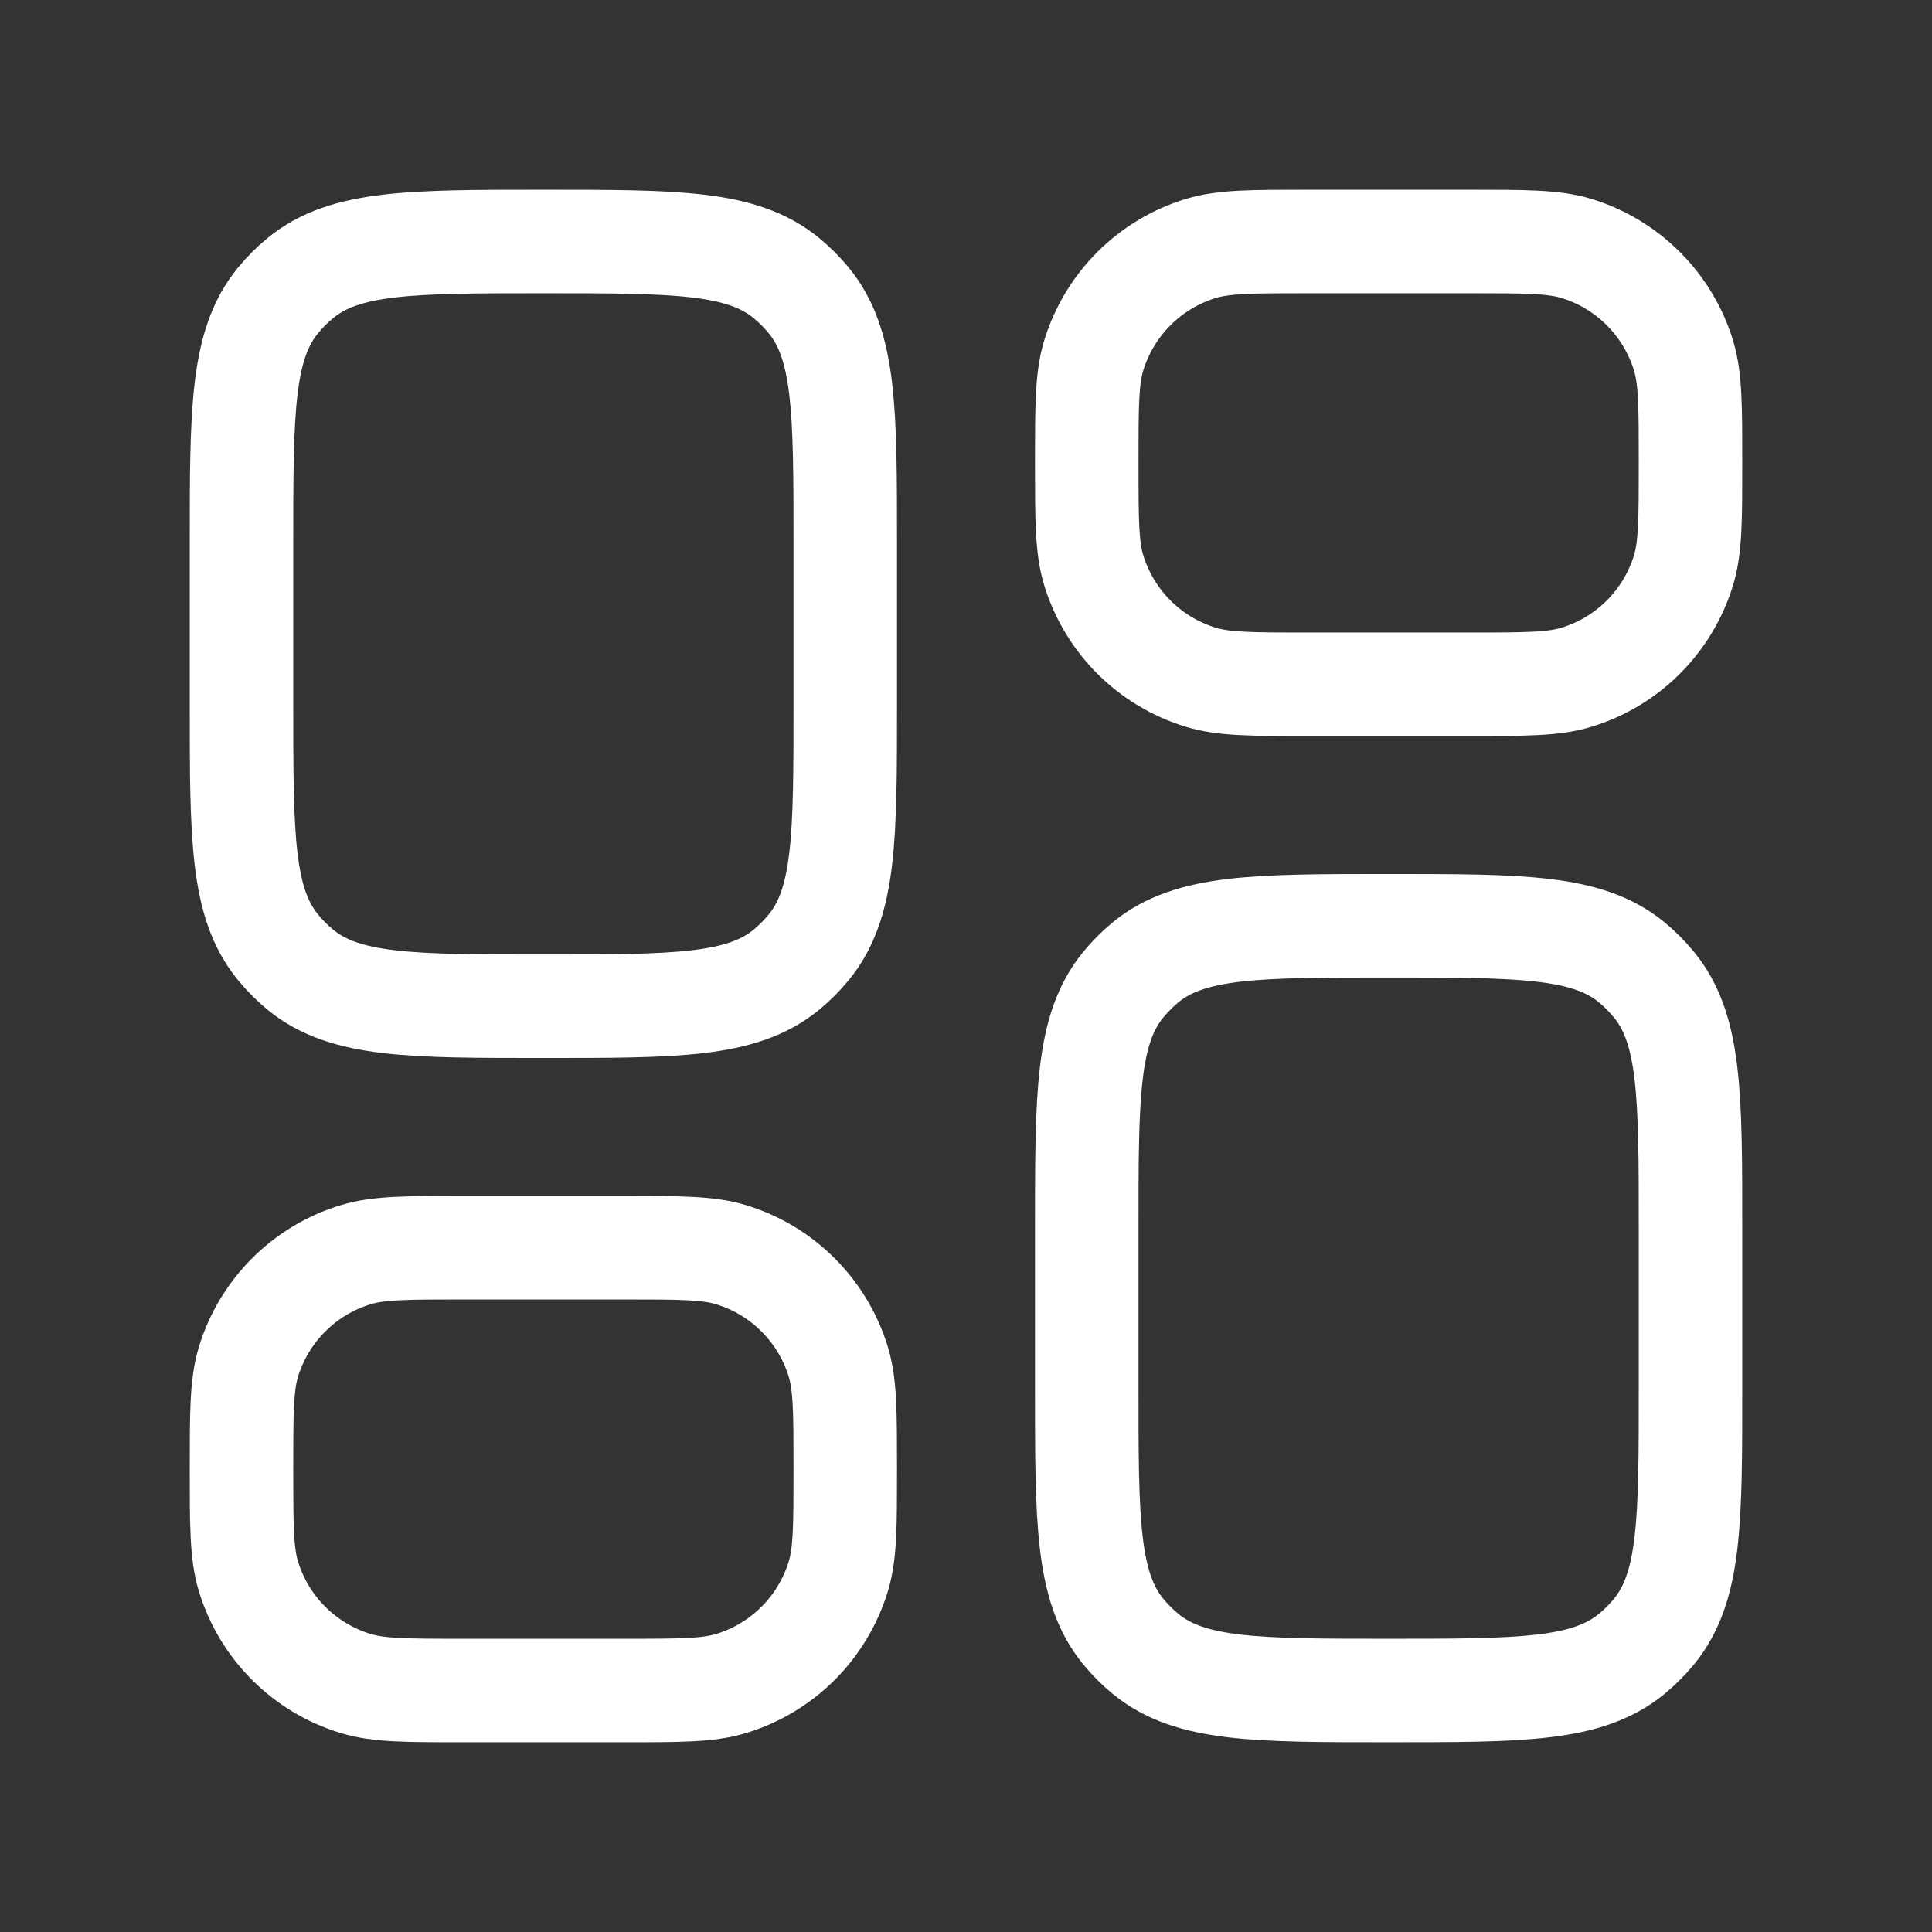 <svg width="28" height="28" viewBox="0 0 28 28" fill="none" xmlns="http://www.w3.org/2000/svg">
<rect x="0" y="0" width="28" height="28" fill="#333333" stroke="none"/>
<path d="M12.25 10.208V7.875C12.25 5.957 12.25 4.998 11.72 4.353C11.623 4.235 11.515 4.127 11.397 4.03C10.752 3.5 9.793 3.5 7.875 3.5C5.957 3.5 4.998 3.5 4.353 4.03C4.235 4.127 4.127 4.235 4.03 4.353C3.5 4.998 3.5 5.957 3.5 7.875V10.208C3.5 12.126 3.5 13.085 4.03 13.73C4.127 13.848 4.235 13.957 4.353 14.054C4.998 14.583 5.957 14.583 7.875 14.583C9.793 14.583 10.752 14.583 11.397 14.054C11.515 13.957 11.623 13.848 11.72 13.73C12.25 13.085 12.25 12.126 12.25 10.208Z" stroke="white" stroke-width="1.5" stroke-linejoin="round"/>
<path d="M9.042 18.083H6.708C5.894 18.083 5.487 18.083 5.156 18.184C4.41 18.41 3.827 18.994 3.6 19.739C3.5 20.07 3.5 20.477 3.5 21.292C3.5 22.106 3.5 22.513 3.6 22.844C3.827 23.59 4.41 24.173 5.156 24.399C5.487 24.5 5.894 24.5 6.708 24.5H9.042C9.856 24.5 10.263 24.5 10.594 24.399C11.34 24.173 11.923 23.59 12.15 22.844C12.25 22.513 12.25 22.106 12.25 21.292C12.25 20.477 12.25 20.07 12.15 19.739C11.923 18.994 11.34 18.41 10.594 18.184C10.263 18.083 9.856 18.083 9.042 18.083Z" stroke="white" stroke-width="1.5" stroke-linejoin="round"/>
<path d="M24.5 20.125V17.792C24.5 15.874 24.5 14.915 23.97 14.27C23.873 14.152 23.765 14.043 23.647 13.946C23.002 13.417 22.043 13.417 20.125 13.417C18.207 13.417 17.248 13.417 16.603 13.946C16.485 14.043 16.377 14.152 16.28 14.27C15.75 14.915 15.75 15.874 15.75 17.792V20.125C15.75 22.043 15.75 23.002 16.28 23.647C16.377 23.765 16.485 23.873 16.603 23.97C17.248 24.5 18.207 24.5 20.125 24.5C22.043 24.5 23.002 24.5 23.647 23.97C23.765 23.873 23.873 23.765 23.97 23.647C24.5 23.002 24.5 22.043 24.5 20.125Z" stroke="white" stroke-width="1.5" stroke-linejoin="round"/>
<path d="M21.292 3.5H18.958C18.144 3.5 17.737 3.5 17.406 3.6C16.66 3.827 16.077 4.41 15.85 5.156C15.75 5.487 15.75 5.894 15.75 6.708C15.75 7.522 15.75 7.929 15.85 8.261C16.077 9.006 16.66 9.59 17.406 9.816C17.737 9.917 18.144 9.917 18.958 9.917H21.292C22.106 9.917 22.513 9.917 22.844 9.816C23.59 9.59 24.173 9.006 24.4 8.261C24.5 7.929 24.5 7.522 24.5 6.708C24.5 5.894 24.5 5.487 24.4 5.156C24.173 4.41 23.59 3.827 22.844 3.6C22.513 3.5 22.106 3.5 21.292 3.5Z" stroke="white" stroke-width="1.5" stroke-linejoin="round"/>
</svg>
